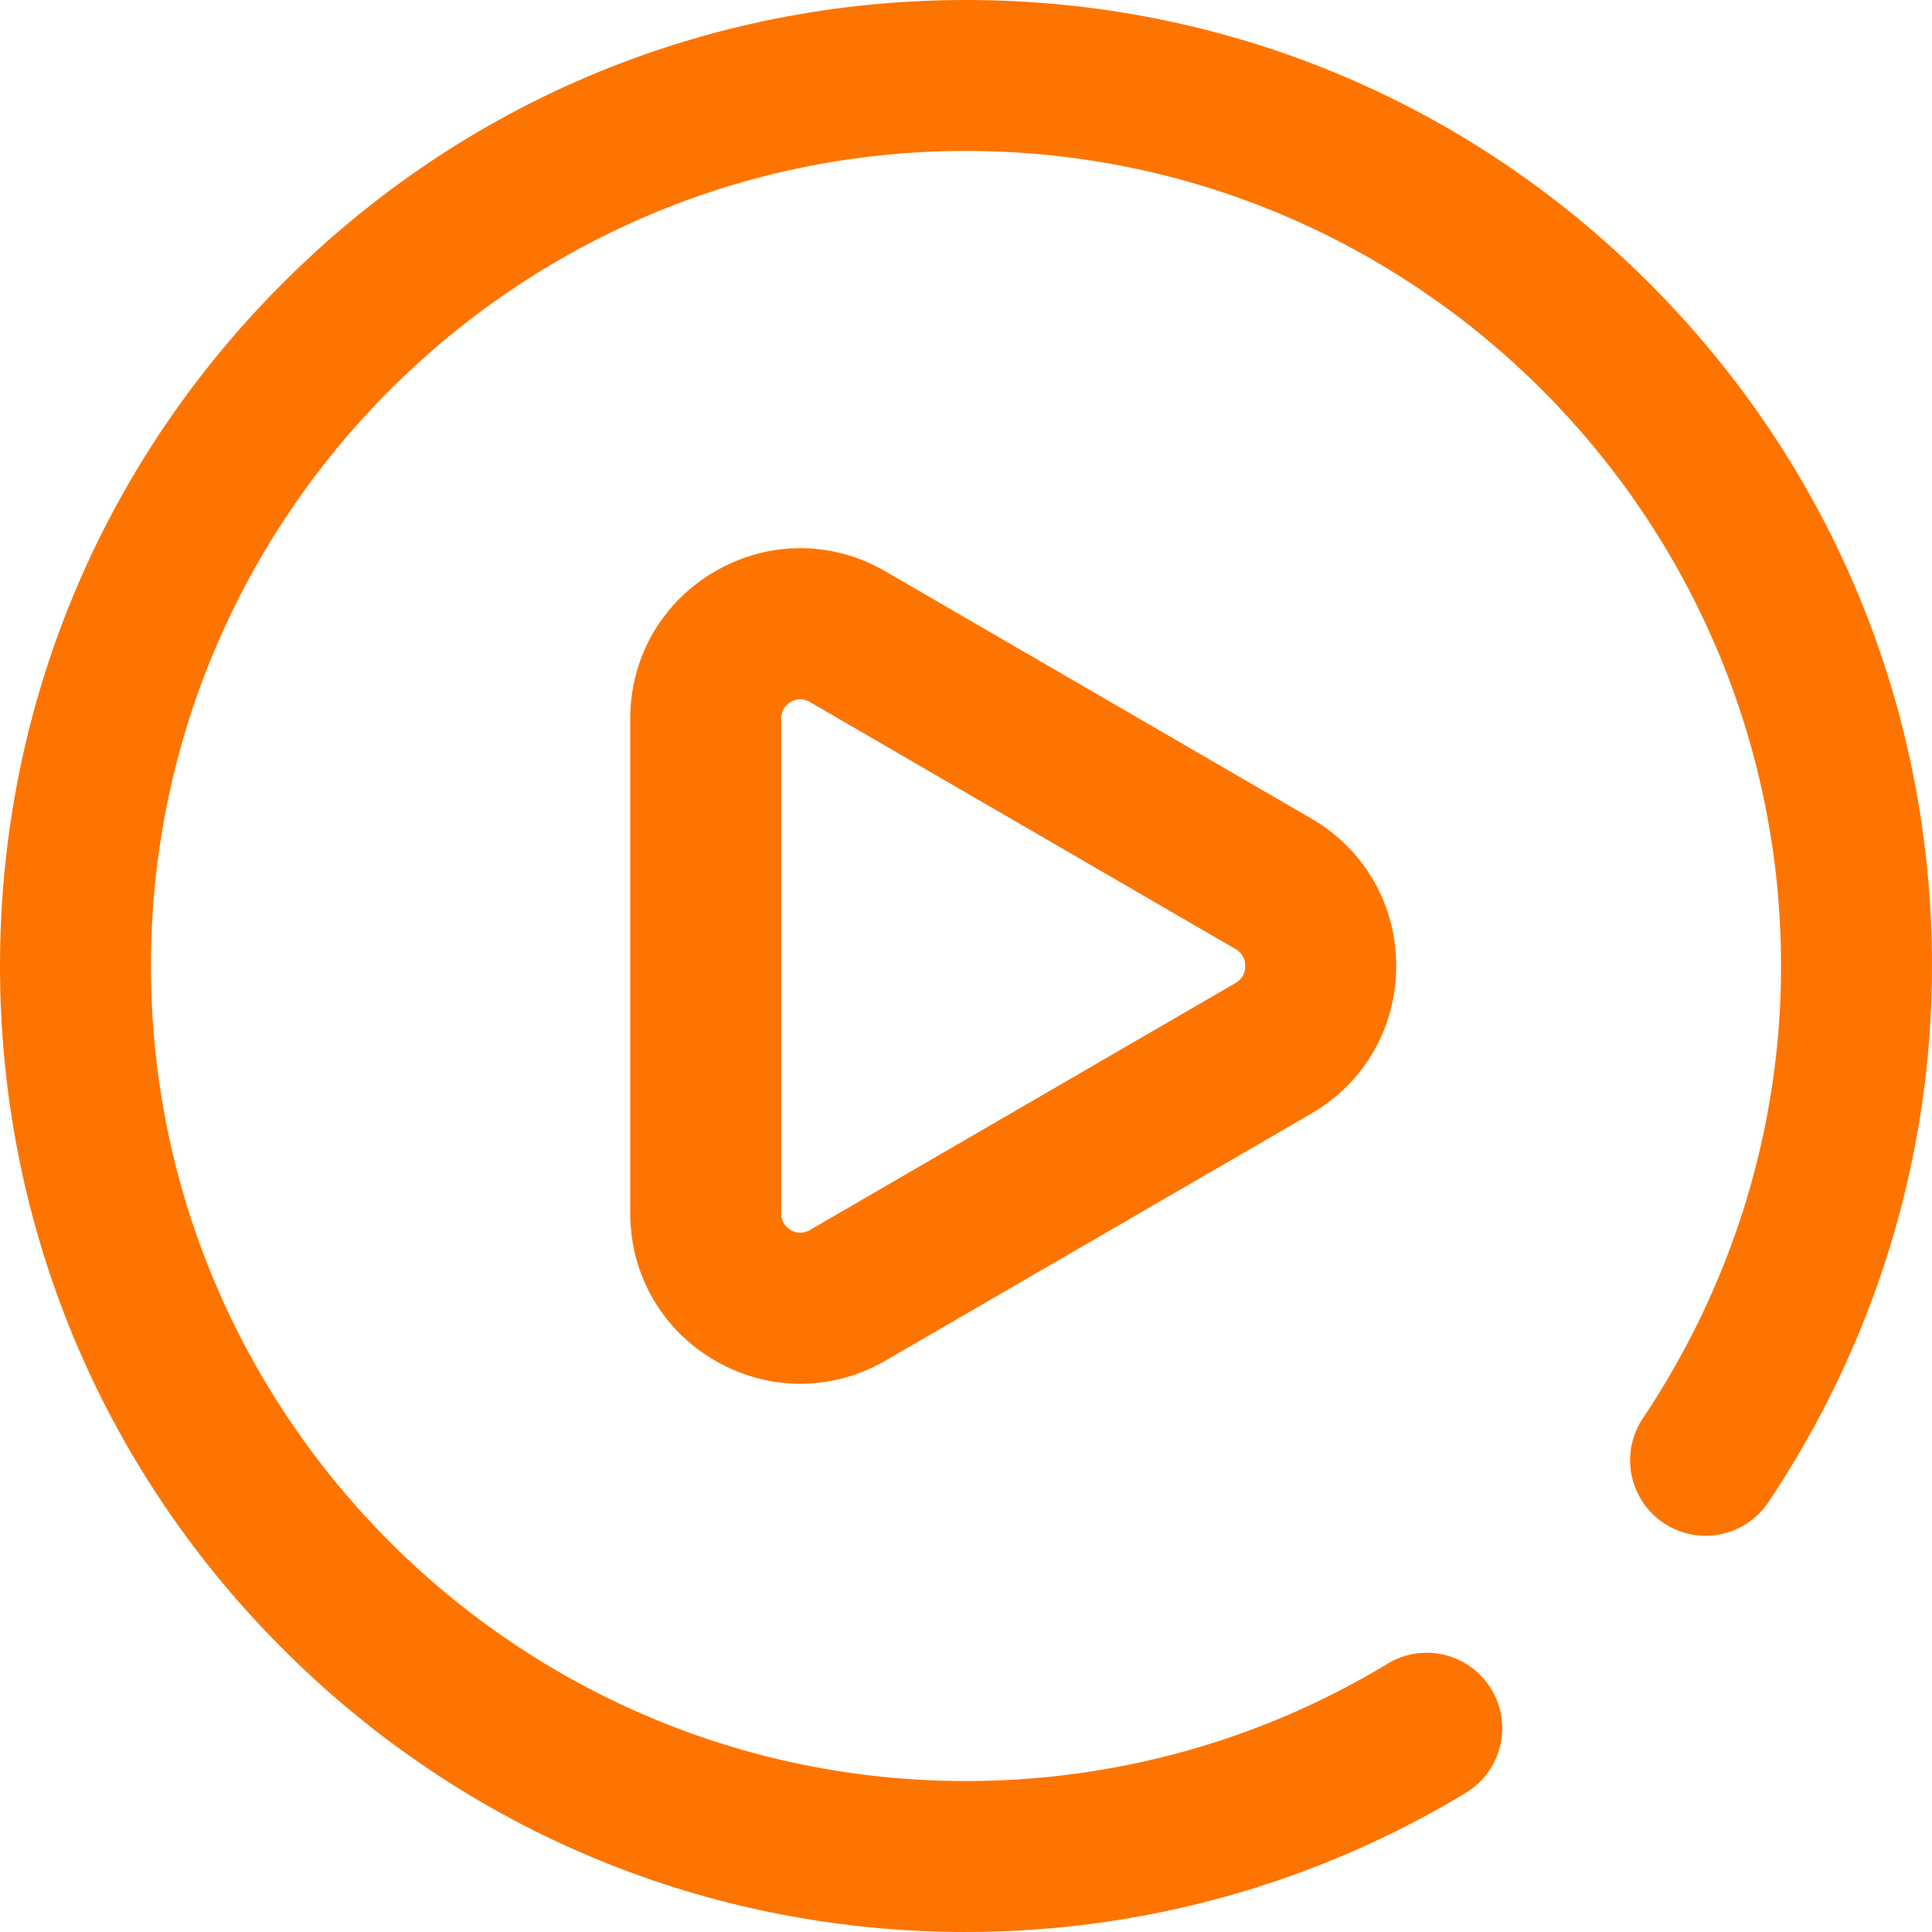 <svg xmlns="http://www.w3.org/2000/svg" width="24" height="24" viewBox="0 0 24 24">
    <g fill="none" fill-rule="evenodd">
        <g fill="#FE7400" fill-rule="nonzero">
            <g>
                <g>
                    <path d="M32 10c3.205 0 6.219 1.248 8.485 3.515C42.752 15.78 44 18.795 44 22c0 2.369-.703 4.672-2.033 6.662-.288.43-.87.546-1.3.258-.431-.288-.547-.87-.259-1.3 1.123-1.68 1.717-3.624 1.717-5.62 0-5.583-4.542-10.125-10.125-10.125S21.875 16.417 21.875 22 26.417 32.125 32 32.125c1.852 0 3.663-.504 5.238-1.458.442-.268 1.019-.127 1.287.316.269.443.127 1.02-.316 1.288C36.341 33.402 34.194 34 32 34c-3.205 0-6.219-1.248-8.485-3.515C21.248 28.22 20 25.205 20 22c0-3.205 1.248-6.219 3.515-8.485C25.78 11.248 28.795 10 32 10zm-3.111 7.094c.661-.38 1.45-.38 2.11.004l5.29 3.07c.66.382 1.055 1.068 1.055 1.832s-.394 1.45-1.054 1.833L31 26.902c-.331.192-.695.288-1.059.288-.36 0-.722-.095-1.052-.284-.664-.383-1.06-1.07-1.06-1.836v-6.14c0-.767.396-1.453 1.06-1.836zm1.053 1.592c-.047 0-.087.016-.117.033-.055.032-.121.094-.121.212v6.138c0 .118.066.18.12.212.054.03.138.055.235 0l5.29-3.07c.099-.058.12-.147.12-.211s-.021-.153-.12-.21l-5.29-3.07c-.042-.025-.082-.034-.117-.034z" transform="translate(-80 -378) translate(60 120) translate(0 248)"/>
                </g>
            </g>
        </g>
    </g>
</svg>
